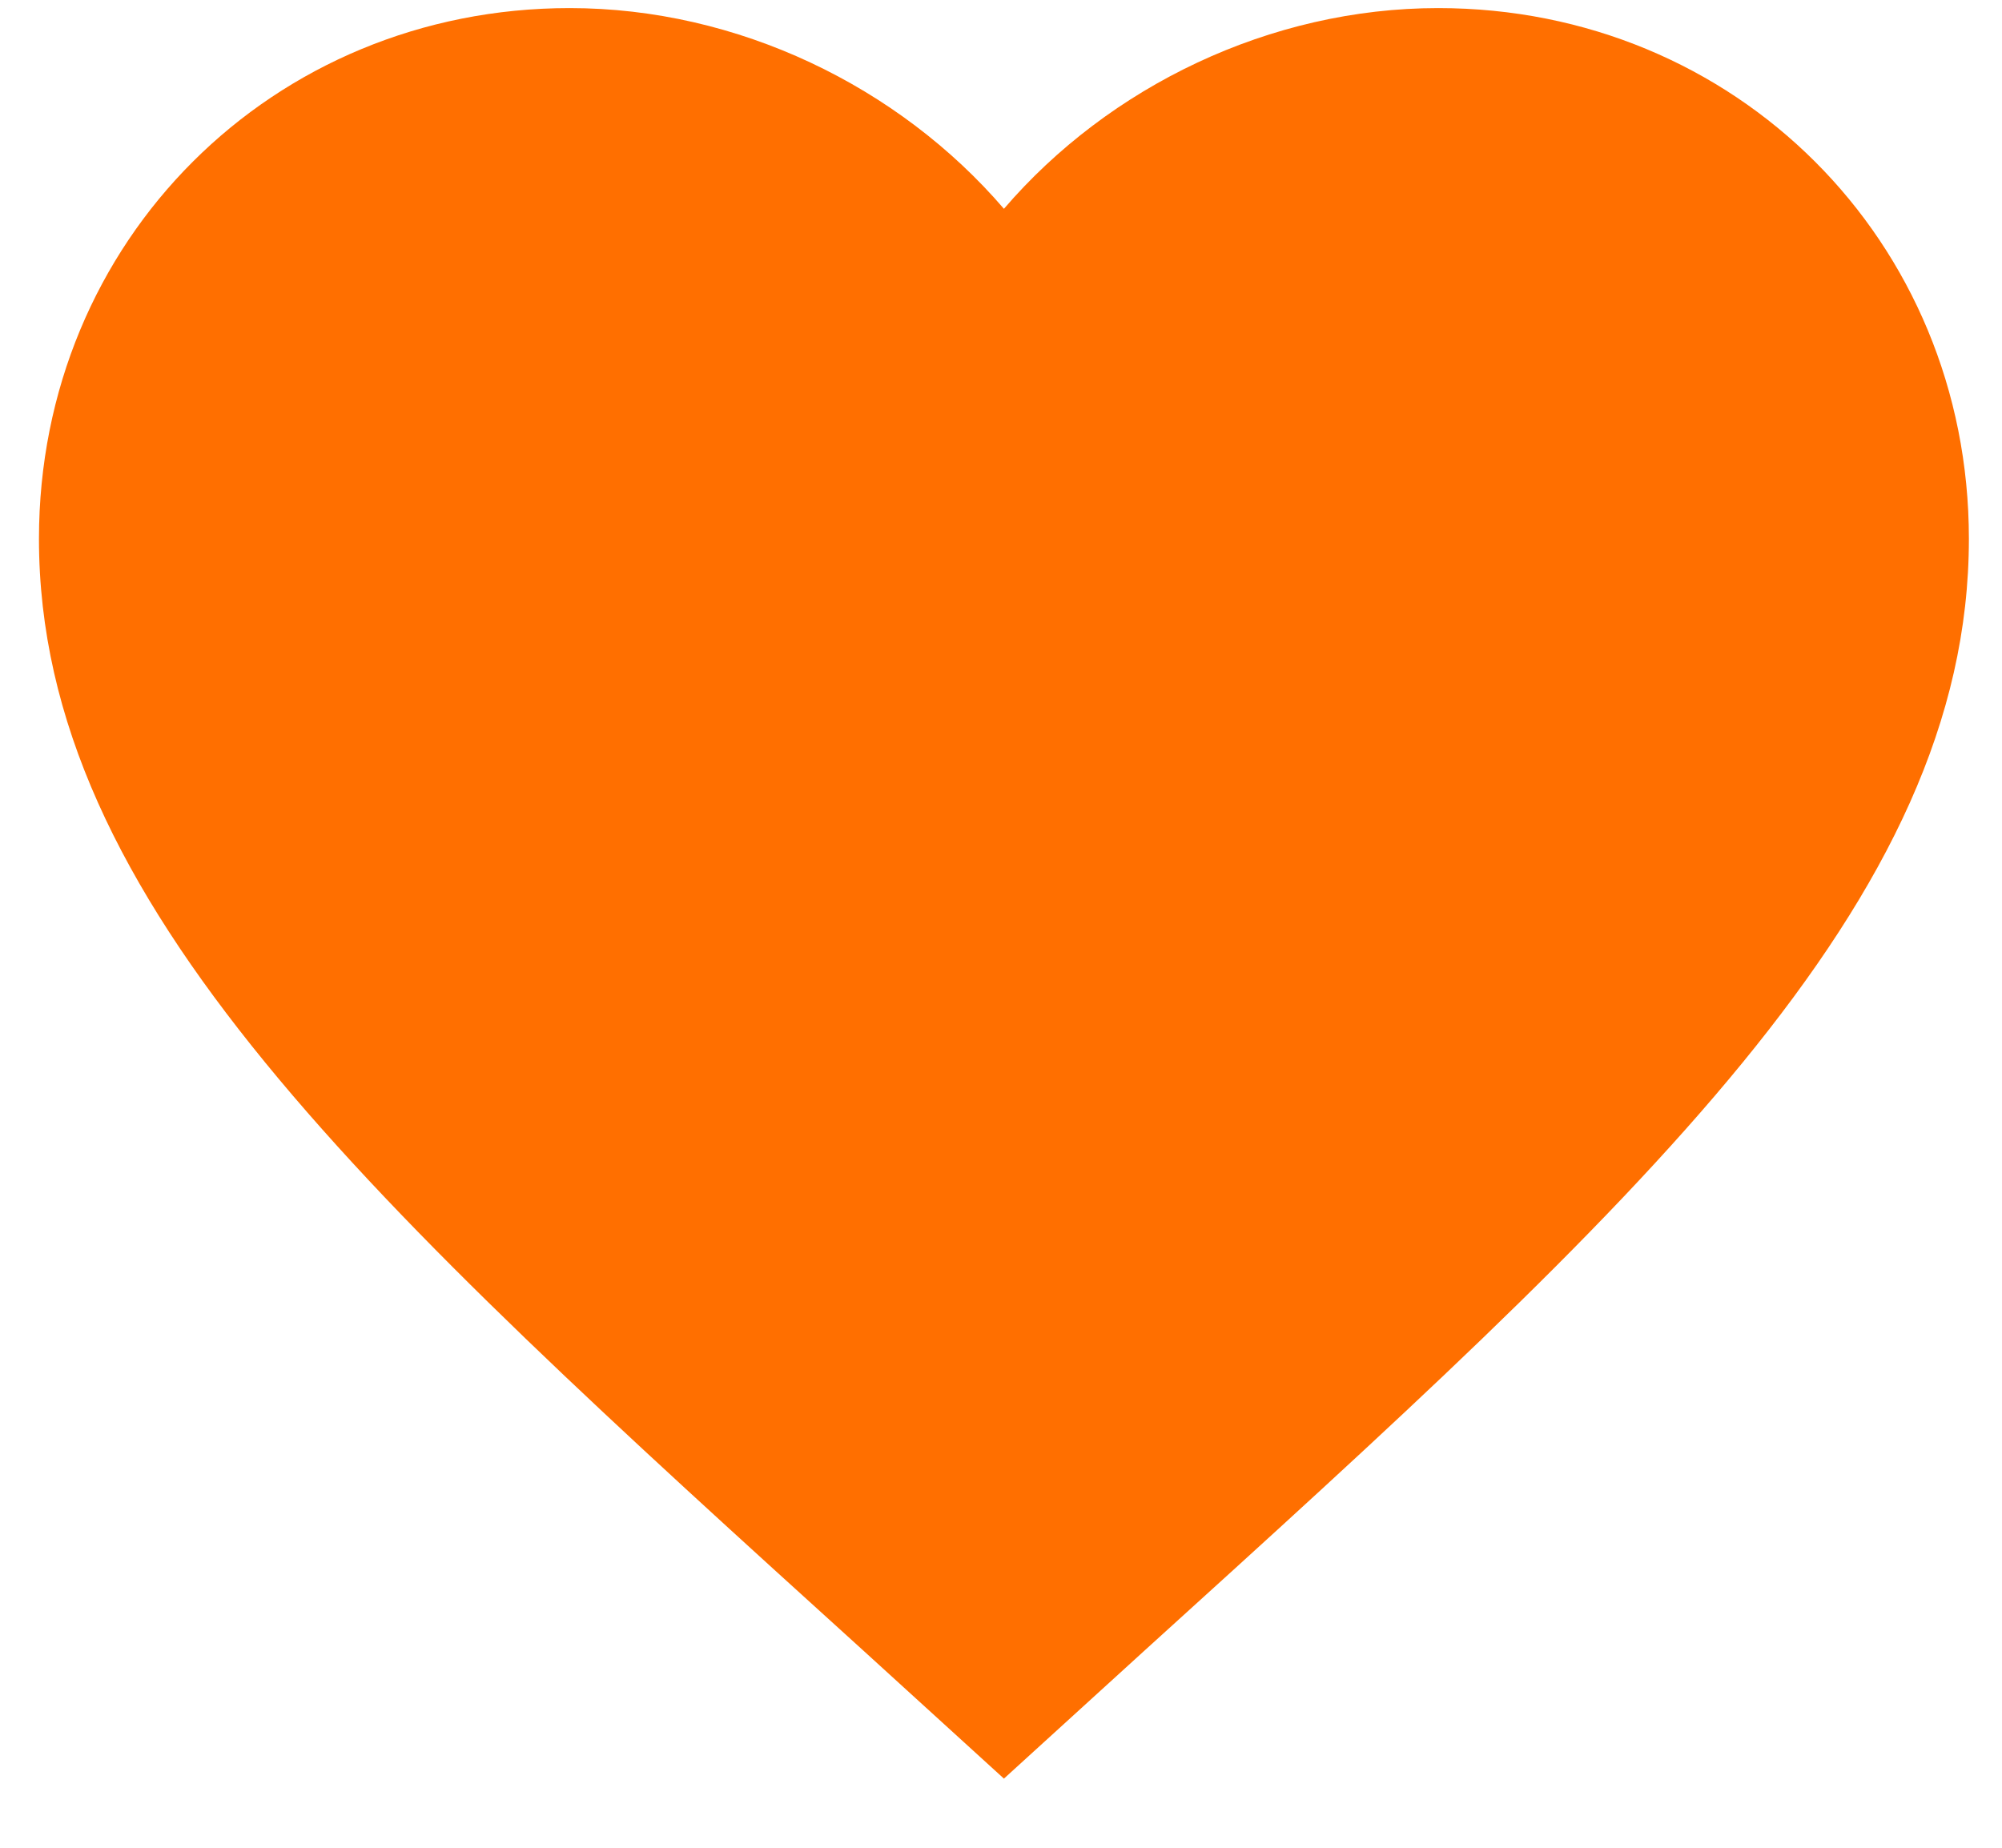 <svg width="26" height="24" viewBox="0 0 26 24" fill="none" xmlns="http://www.w3.org/2000/svg">
<path d="M13.038 23.102L11.221 21.447C4.767 15.595 0.506 11.723 0.506 6.998C0.506 3.126 3.539 0.105 7.399 0.105C9.58 0.105 11.672 1.121 13.038 2.712C14.404 1.121 16.497 0.105 18.678 0.105C22.538 0.105 25.57 3.126 25.57 6.998C25.57 11.723 21.309 15.595 14.855 21.447L13.038 23.102Z" fill="#FF6F00"/>
</svg>

